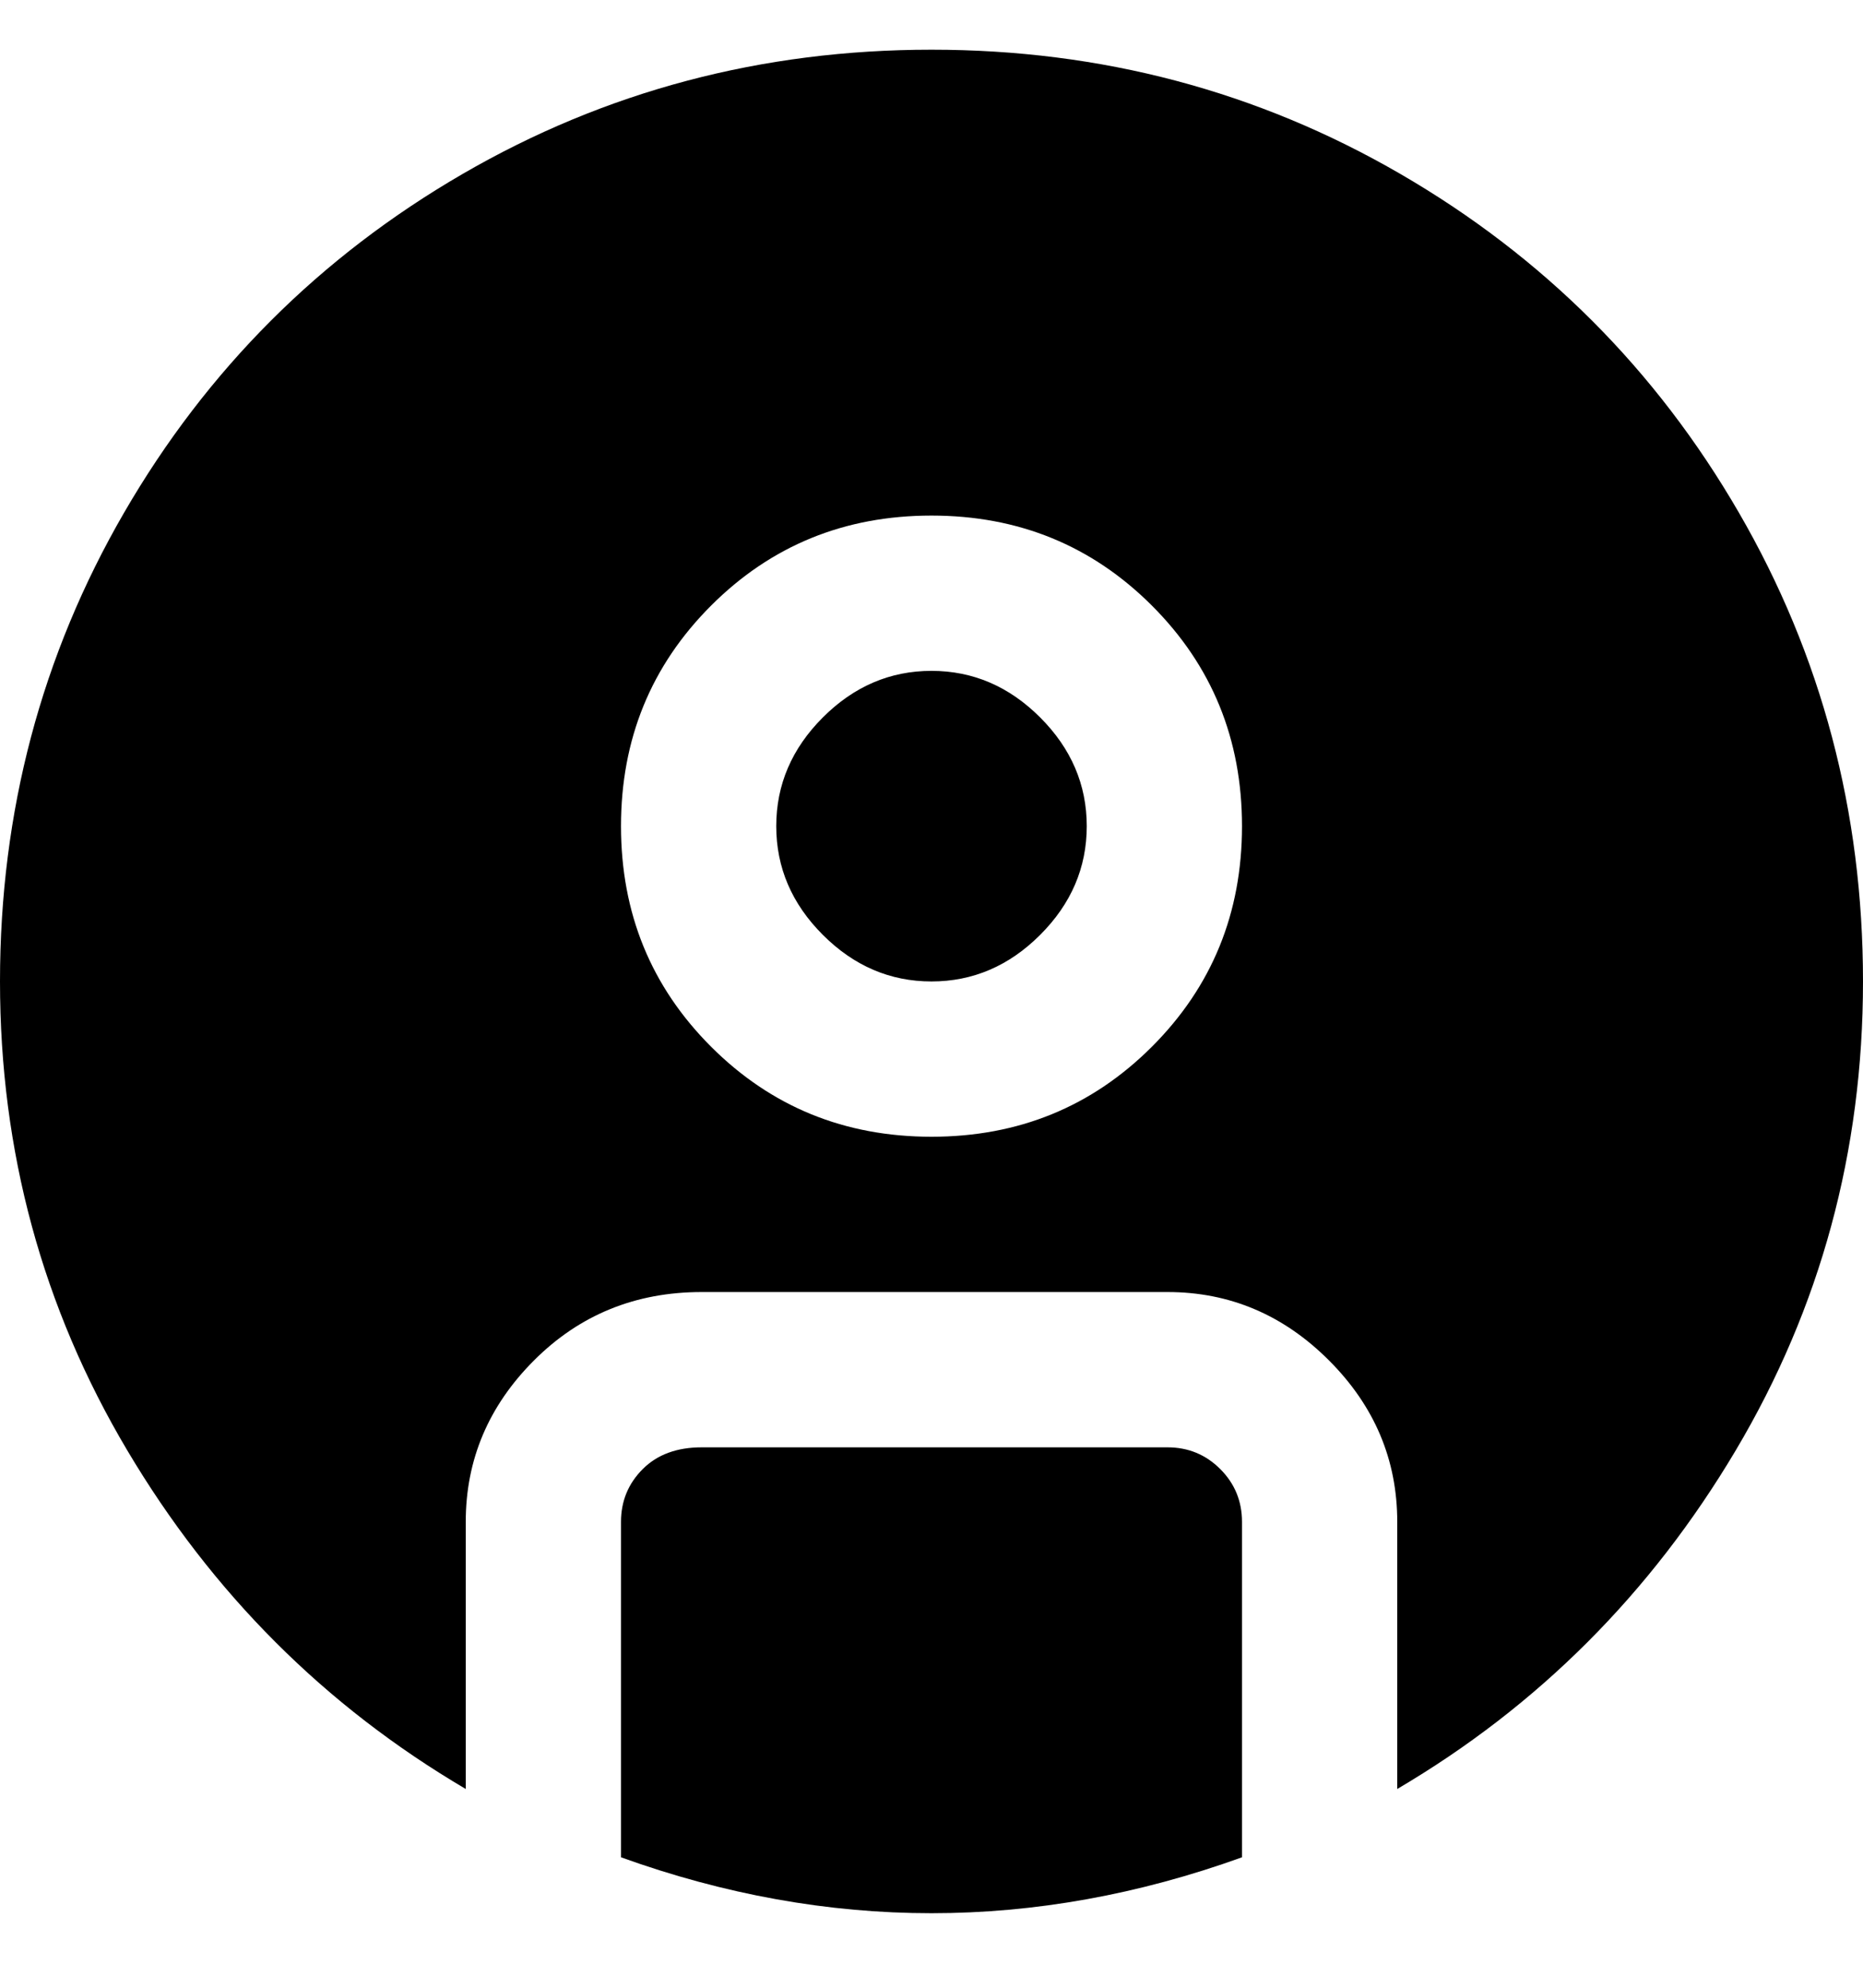 <svg viewBox="0 0 300 320" xmlns="http://www.w3.org/2000/svg"><path d="M200 245v54q-25 9-50 9t-50-9v-54q0-5 3.5-8.5t9.5-3.5h75q5 0 8.5 3.5t3.5 8.5zm-50-137q-10 0-17.5 7.5T125 133q0 10 7.5 17.5T150 158q10 0 17.5-7.5T175 133q0-10-7.5-17.5T150 108zm75 180v-43q0-15-11-26t-26-11h-75q-16 0-27 11t-11 26v43q-34-20-54.5-54.5T0 158q0-41 20-75.5T74.5 28Q109 8 150 8t75.5 20Q260 48 280 82.5t20 75.5q0 41-20.5 75.5T225 288zm-25-155q0-21-14.5-35.5T150 83q-21 0-35.5 14.5T100 133q0 21 14.5 35.5T150 183q21 0 35.5-14.5T200 133z"/></svg>